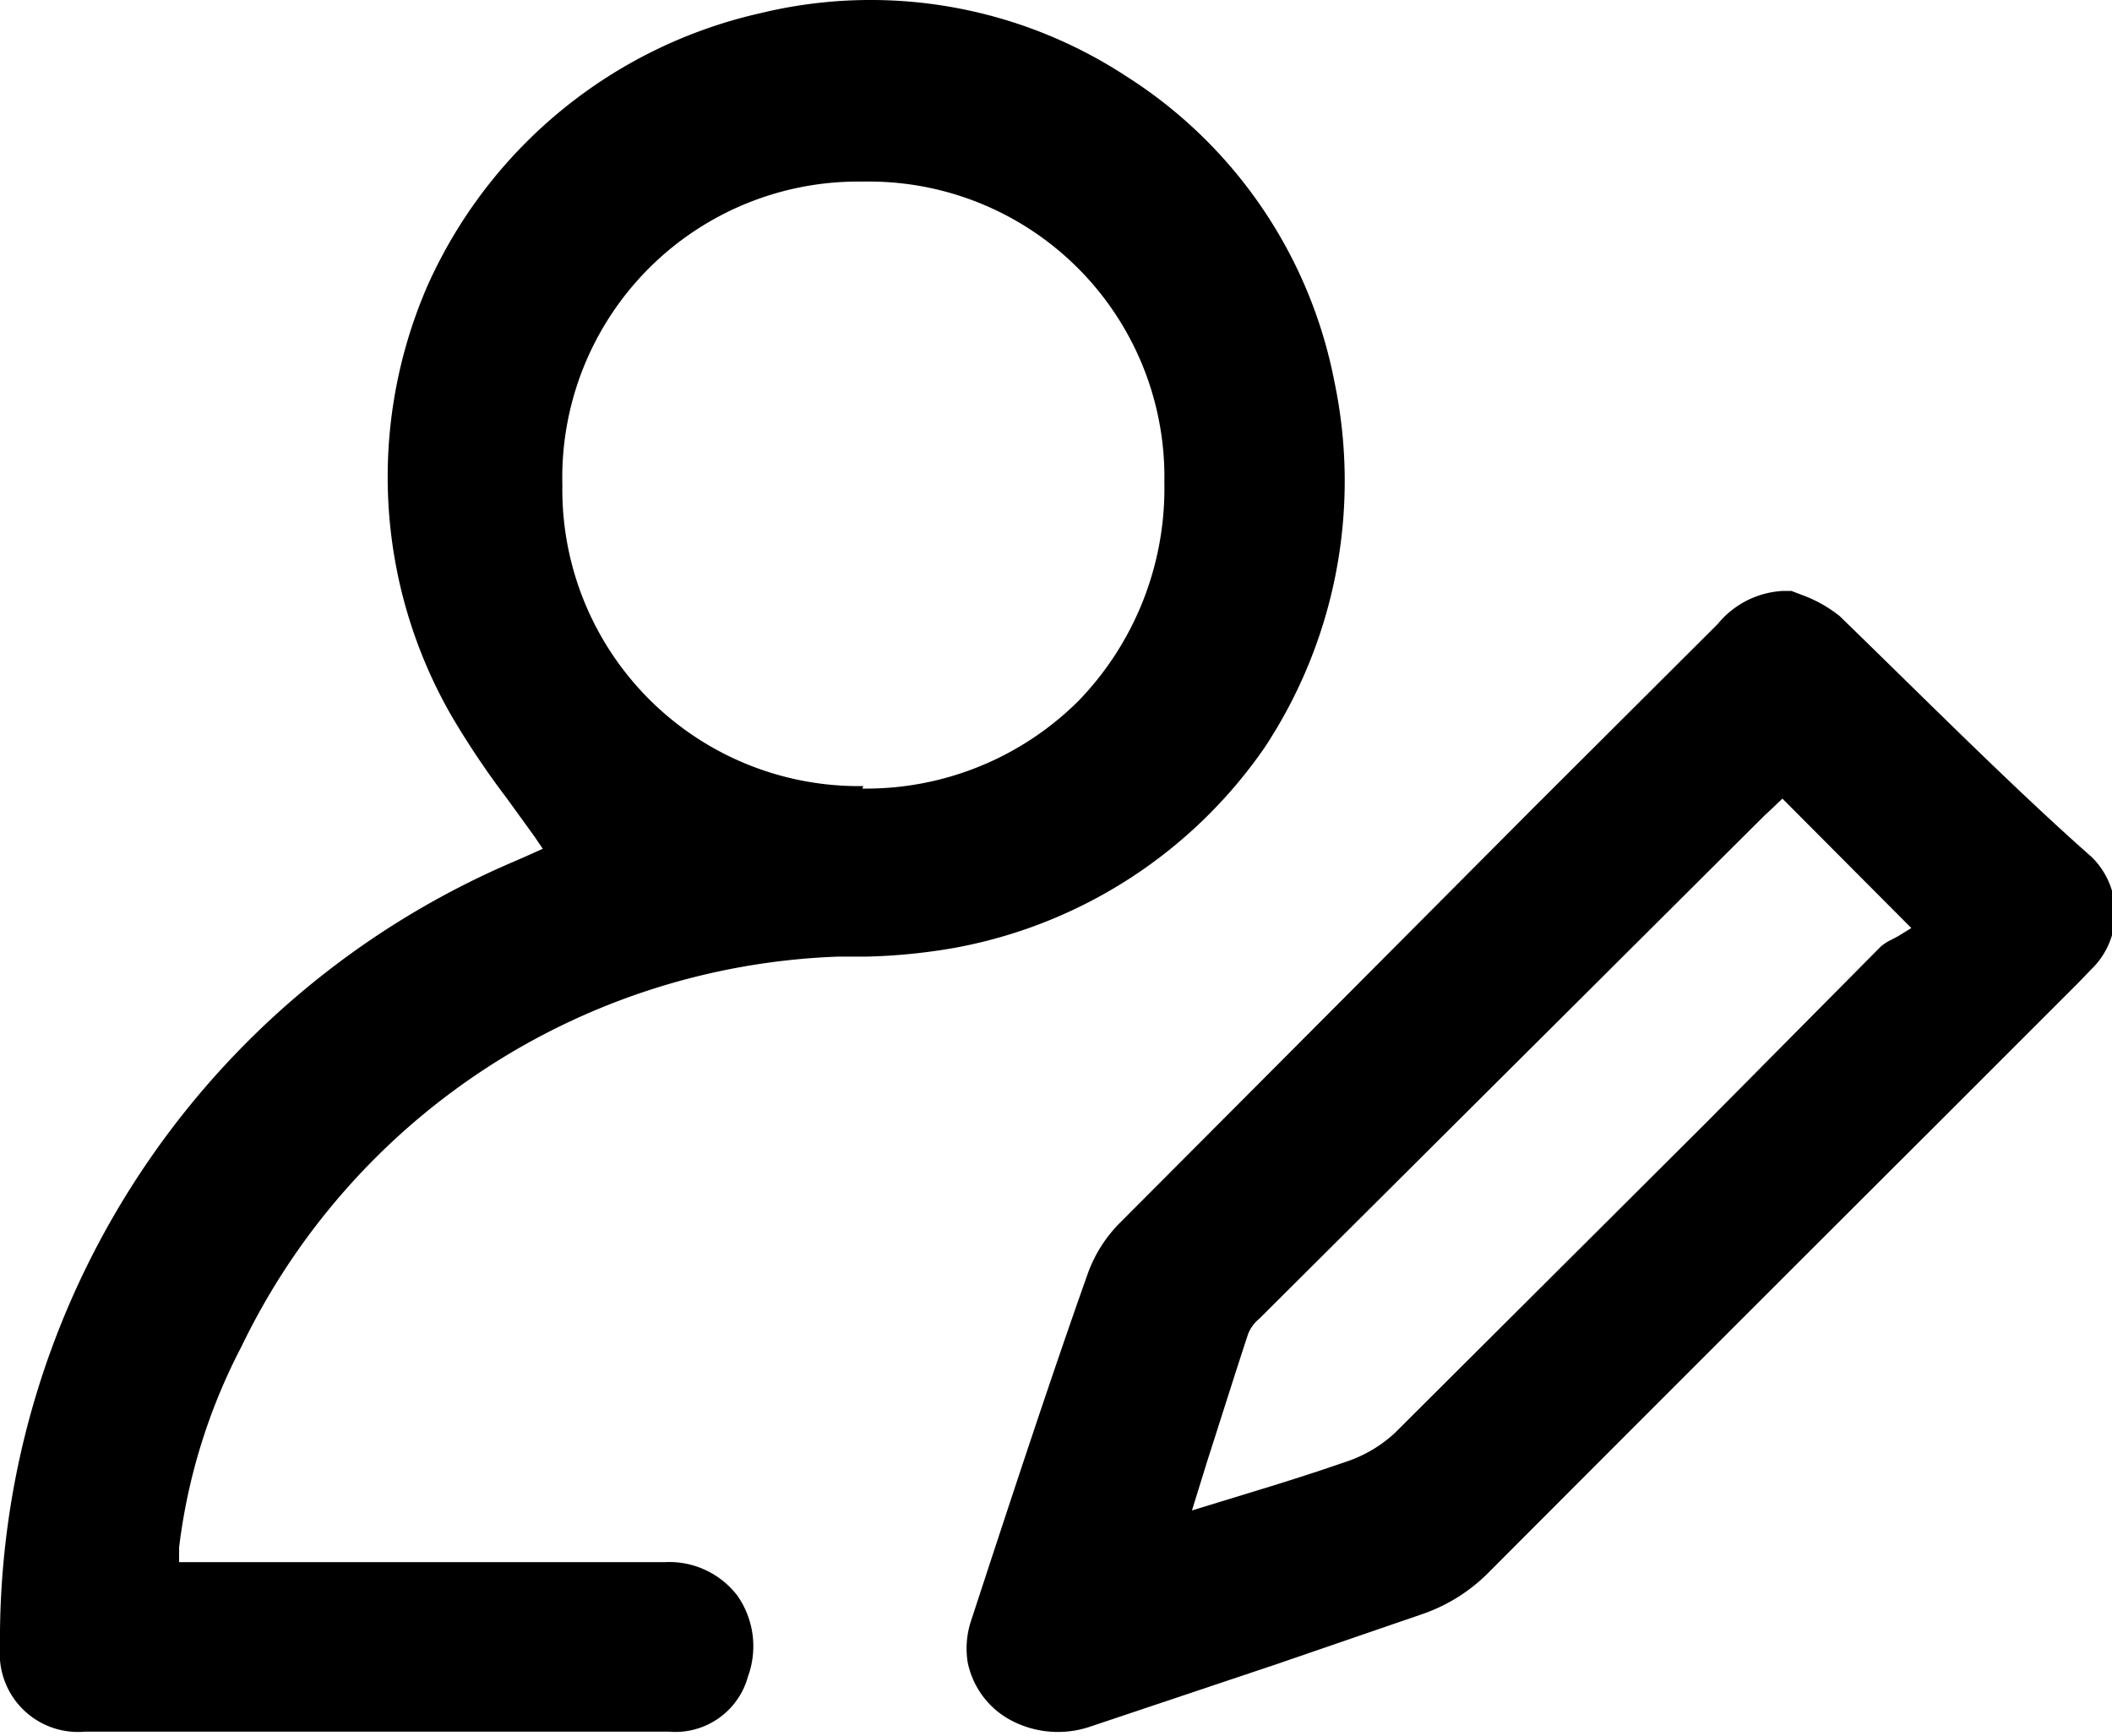 <svg xmlns="http://www.w3.org/2000/svg" viewBox="0 0 42.1 34.6"><g id="レイヤー_2" data-name="レイヤー 2"><g id="レイヤー_1-2" data-name="レイヤー 1"><path d="M19,18.9a9.61,9.61,0,0,0,6.21-4A9.64,9.64,0,0,0,26.6,7.61a9.3,9.3,0,0,0-4.15-6.09A9.3,9.3,0,0,0,15.17.26,9.57,9.57,0,0,0,8.52,5.7,9.55,9.55,0,0,0,9,14.27a16.75,16.75,0,0,0,1.1,1.64l.55.76.17.25-.38.17-.3.13A16.86,16.86,0,0,0,0,32.84a1.56,1.56,0,0,0,1.69,1.68H13.34a1.5,1.5,0,0,0,1.57-1.1,1.76,1.76,0,0,0-.21-1.61,1.71,1.71,0,0,0-1.44-.67H3.57l0-.29a11.65,11.65,0,0,1,1.24-4,13.75,13.75,0,0,1,11.89-7.78l.55,0A11.65,11.65,0,0,0,19,18.9Zm-1.79-3.23a5.91,5.91,0,0,1-6-6,5.9,5.9,0,0,1,6-6.05h0a5.89,5.89,0,0,1,6,6,6.09,6.09,0,0,1-1.71,4.35,6,6,0,0,1-4.31,1.75Z"/><path d="M36.67,12.28a2.67,2.67,0,0,0-.75-.42l-.21-.08,0,0h-.17a1.8,1.8,0,0,0-1.3.66l-3.68,3.67q-4.11,4.13-8.23,8.26a2.76,2.76,0,0,0-.64,1c-.71,2-1.45,4.24-2.33,6.93a1.75,1.75,0,0,0-.07.84,1.69,1.69,0,0,0,.82,1.13,2,2,0,0,0,1.62.15l3.73-1.25,2.91-1a3.43,3.43,0,0,0,1.33-.85q4.49-4.5,9-9l2.71-2.71.28-.29a1.56,1.56,0,0,0,0-2.24C40.16,15.73,38.44,14,36.67,12.28Zm1.17,6.38-.13.07a.93.93,0,0,0-.22.14L34,22.39l-6.2,6.18a2.68,2.68,0,0,1-1,.58c-.58.2-1.17.39-1.8.58l-1.24.38.31-1c.28-.87.54-1.7.81-2.52a.76.76,0,0,1,.22-.3L35.18,16.25l.12-.11.23-.22L38.1,18.5Z"/></g></g></svg>